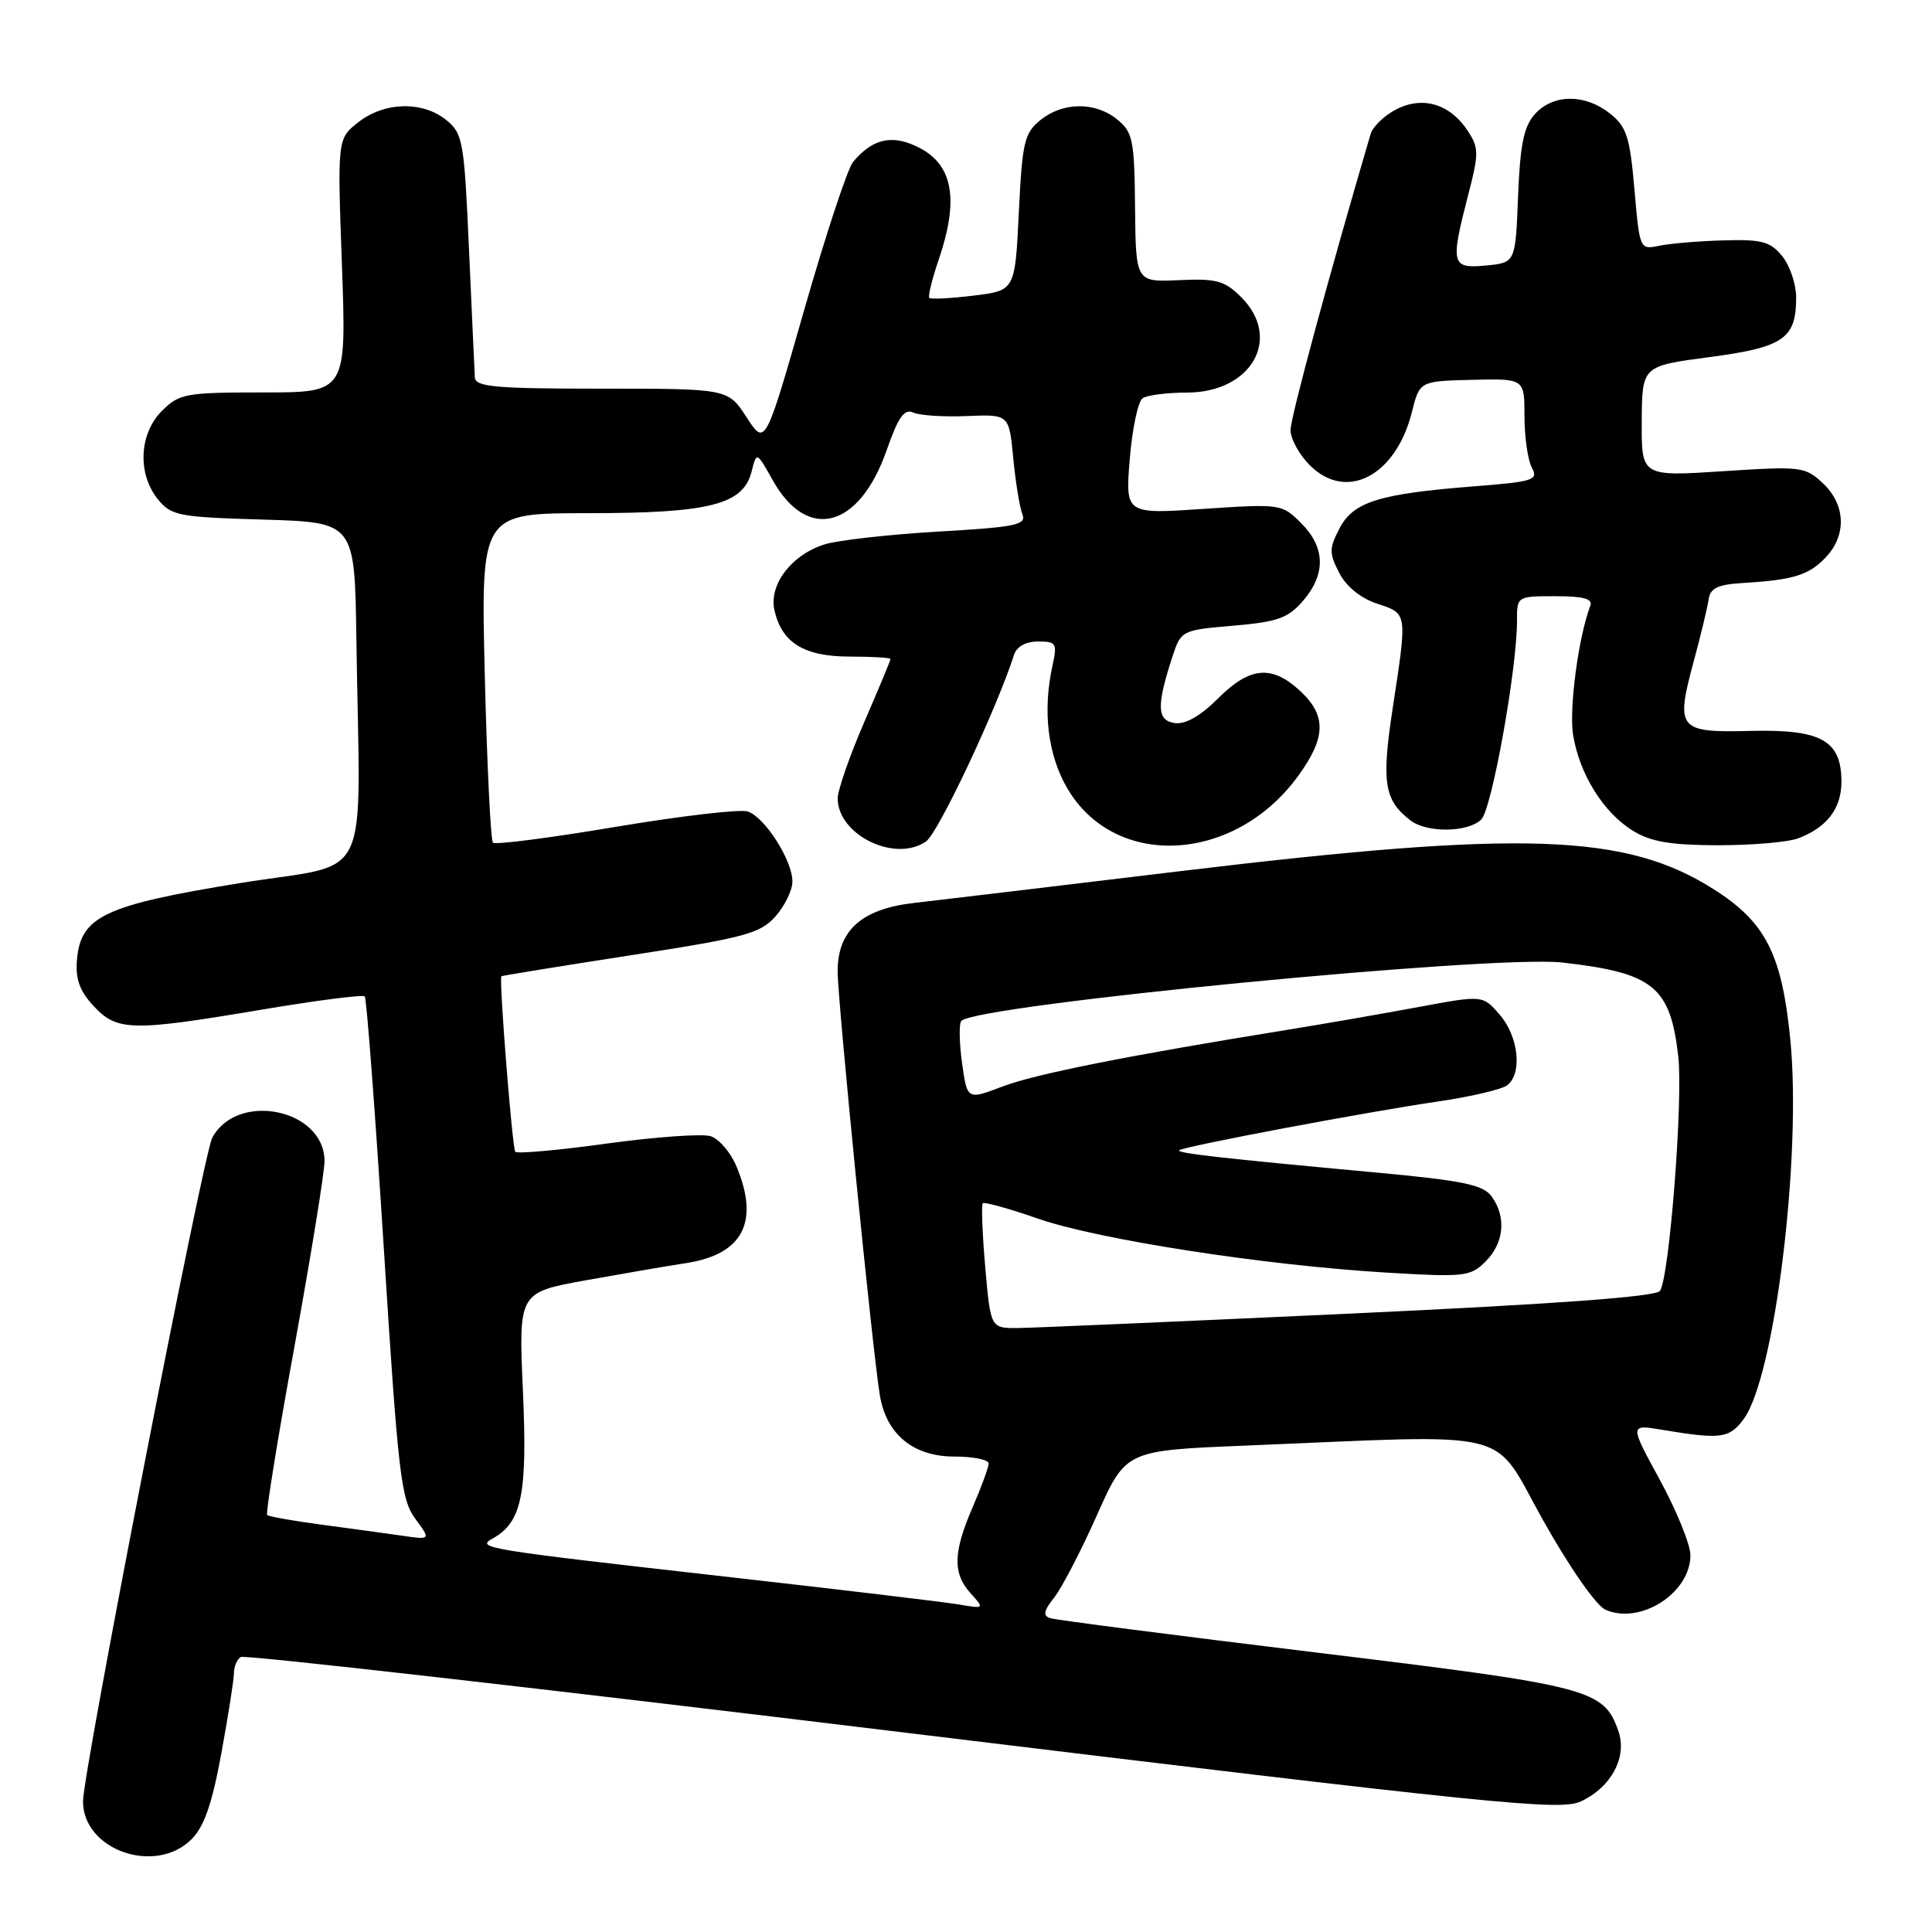 <?xml version="1.0" encoding="UTF-8" standalone="no"?>
<!DOCTYPE svg PUBLIC "-//W3C//DTD SVG 1.1//EN" "http://www.w3.org/Graphics/SVG/1.1/DTD/svg11.dtd" >
<svg xmlns="http://www.w3.org/2000/svg" xmlns:xlink="http://www.w3.org/1999/xlink" version="1.1" viewBox="0 0 256 256">
 <g >
 <path fill="currentColor"
d=" M 25.38 243.71 C 27.06 242.03 28.11 238.99 29.33 232.32 C 30.25 227.31 31.00 222.52 31.00 221.67 C 31.00 220.81 31.41 219.86 31.91 219.56 C 32.41 219.25 71.90 223.74 119.66 229.55 C 198.58 239.14 206.77 239.98 209.51 238.68 C 213.54 236.78 215.66 232.76 214.43 229.33 C 212.48 223.83 210.74 223.38 174.50 218.98 C 155.80 216.70 139.90 214.66 139.18 214.42 C 138.16 214.10 138.28 213.46 139.70 211.66 C 140.72 210.36 143.26 205.46 145.36 200.75 C 149.17 192.20 149.17 192.20 164.83 191.56 C 201.45 190.05 197.53 189.07 204.45 201.41 C 207.94 207.64 211.49 212.74 212.72 213.29 C 217.34 215.35 224.01 211.07 223.99 206.06 C 223.98 204.65 222.16 200.18 219.95 196.11 C 215.92 188.73 215.92 188.73 220.21 189.45 C 228.02 190.76 229.16 190.61 231.07 188.00 C 235.16 182.40 238.74 153.19 237.23 137.79 C 236.11 126.42 233.97 122.21 227.09 117.84 C 215.45 110.44 201.83 109.97 156.50 115.42 C 140.00 117.41 124.05 119.31 121.07 119.65 C 114.16 120.45 111.00 123.28 110.99 128.70 C 110.99 132.57 115.58 178.72 116.58 184.86 C 117.43 190.05 121.01 193.00 126.45 193.00 C 128.95 193.00 131.00 193.41 131.00 193.92 C 131.00 194.42 130.05 197.01 128.90 199.67 C 126.29 205.67 126.22 208.48 128.61 211.12 C 130.46 213.17 130.45 213.18 126.99 212.59 C 125.07 212.27 111.58 210.66 97.00 209.01 C 63.98 205.28 63.03 205.12 65.28 203.86 C 69.15 201.70 69.90 198.04 69.29 184.31 C 68.71 171.26 68.71 171.26 77.60 169.65 C 82.50 168.77 88.48 167.74 90.90 167.37 C 98.44 166.21 100.67 161.94 97.59 154.56 C 96.82 152.71 95.27 150.90 94.16 150.55 C 93.05 150.20 86.89 150.64 80.47 151.52 C 74.06 152.41 68.57 152.90 68.28 152.62 C 67.89 152.22 66.12 130.01 66.43 129.36 C 66.47 129.29 74.15 128.04 83.50 126.59 C 98.73 124.24 100.73 123.70 102.75 121.43 C 103.99 120.03 105.00 117.95 105.00 116.81 C 105.00 113.99 101.32 108.24 99.06 107.52 C 98.05 107.20 90.17 108.12 81.55 109.57 C 72.93 111.02 65.63 111.96 65.32 111.66 C 65.02 111.35 64.53 101.41 64.24 89.55 C 63.71 68.00 63.71 68.00 77.89 68.00 C 94.04 68.00 98.49 66.87 99.59 62.48 C 100.26 59.83 100.26 59.83 102.40 63.65 C 107.00 71.84 113.86 70.02 117.49 59.65 C 119.01 55.29 119.82 54.13 120.99 54.66 C 121.82 55.05 125.02 55.26 128.11 55.13 C 133.71 54.90 133.71 54.90 134.26 60.70 C 134.57 63.89 135.11 67.23 135.47 68.13 C 136.04 69.55 134.66 69.84 124.31 70.44 C 117.81 70.82 111.04 71.58 109.27 72.13 C 104.88 73.50 101.85 77.48 102.62 80.87 C 103.59 85.18 106.56 87.00 112.61 87.00 C 115.57 87.00 118.00 87.15 118.00 87.32 C 118.00 87.50 116.42 91.28 114.50 95.72 C 112.58 100.17 111.00 104.70 111.00 105.79 C 111.00 110.64 118.62 114.35 122.71 111.49 C 124.33 110.36 132.05 93.98 134.37 86.75 C 134.72 85.67 135.94 85.00 137.55 85.00 C 139.96 85.00 140.11 85.24 139.46 88.20 C 138.13 94.22 138.84 100.05 141.43 104.47 C 147.75 115.26 163.64 114.39 172.04 102.78 C 175.72 97.70 175.78 94.80 172.26 91.54 C 168.51 88.06 165.60 88.34 161.38 92.56 C 159.06 94.88 157.07 96.01 155.66 95.81 C 153.29 95.47 153.22 93.55 155.35 87.02 C 156.49 83.54 156.57 83.49 163.42 82.91 C 169.31 82.40 170.68 81.91 172.67 79.60 C 175.71 76.06 175.62 72.53 172.41 69.32 C 169.86 66.77 169.70 66.75 159.47 67.43 C 149.11 68.13 149.11 68.13 149.70 60.81 C 150.03 56.79 150.80 53.17 151.40 52.77 C 152.01 52.36 154.66 52.02 157.30 52.02 C 165.85 51.99 169.92 44.83 164.47 39.38 C 162.28 37.19 161.20 36.89 156.22 37.12 C 150.50 37.38 150.50 37.38 150.40 27.52 C 150.32 18.55 150.10 17.50 148.04 15.83 C 145.12 13.46 140.84 13.50 137.86 15.91 C 135.73 17.64 135.45 18.82 135.00 28.16 C 134.50 38.50 134.50 38.50 129.00 39.17 C 125.98 39.54 123.34 39.68 123.14 39.47 C 122.94 39.27 123.50 36.98 124.39 34.38 C 127.30 25.82 126.15 21.15 120.60 19.04 C 117.69 17.93 115.34 18.68 113.03 21.47 C 112.31 22.33 109.40 31.15 106.56 41.07 C 101.40 59.10 101.40 59.10 98.93 55.30 C 96.47 51.50 96.47 51.50 79.73 51.50 C 65.56 51.50 62.99 51.27 62.92 50.00 C 62.87 49.17 62.53 41.59 62.15 33.15 C 61.51 18.66 61.34 17.70 59.13 15.90 C 55.99 13.36 50.92 13.49 47.49 16.19 C 44.70 18.38 44.70 18.38 45.31 35.19 C 45.91 52.00 45.91 52.00 34.91 52.00 C 24.56 52.00 23.76 52.15 21.45 54.45 C 18.43 57.48 18.19 62.77 20.91 66.14 C 22.69 68.34 23.63 68.52 34.91 68.85 C 47.00 69.21 47.00 69.21 47.22 84.61 C 47.70 118.17 49.64 114.11 31.77 117.02 C 13.86 119.93 10.70 121.42 10.20 127.15 C 9.98 129.72 10.54 131.30 12.40 133.30 C 15.51 136.65 17.42 136.69 34.70 133.78 C 41.95 132.56 48.09 131.77 48.33 132.03 C 48.58 132.29 49.71 147.33 50.86 165.47 C 52.75 195.38 53.14 198.69 55.02 201.23 C 57.09 204.04 57.09 204.04 53.29 203.49 C 51.21 203.19 46.41 202.53 42.64 202.03 C 38.87 201.53 35.61 200.95 35.40 200.74 C 35.19 200.52 36.81 190.50 39.01 178.45 C 41.20 166.41 43.00 155.34 43.00 153.85 C 43.00 146.96 31.44 144.56 28.12 150.77 C 26.92 153.03 11.00 234.77 11.00 238.69 C 11.00 245.15 20.59 248.50 25.38 243.71 Z  M 238.28 111.08 C 242.08 109.64 244.00 107.13 244.00 103.58 C 244.00 98.11 241.33 96.62 231.96 96.85 C 222.36 97.09 221.99 96.64 224.43 87.62 C 225.36 84.18 226.25 80.49 226.40 79.43 C 226.62 77.91 227.61 77.44 231.09 77.24 C 237.69 76.84 239.74 76.19 241.97 73.80 C 244.72 70.85 244.54 66.86 241.55 64.04 C 239.19 61.83 238.67 61.76 228.30 62.44 C 217.50 63.14 217.50 63.14 217.54 55.82 C 217.58 48.50 217.58 48.50 226.50 47.32 C 236.34 46.02 238.00 44.88 238.00 39.42 C 238.00 37.66 237.17 35.20 236.16 33.95 C 234.59 32.01 233.46 31.70 228.41 31.85 C 225.16 31.94 221.32 32.26 219.88 32.56 C 217.28 33.10 217.26 33.07 216.57 25.07 C 215.96 18.08 215.53 16.78 213.30 15.02 C 209.98 12.41 205.81 12.45 203.40 15.10 C 201.91 16.76 201.43 19.09 201.15 26.01 C 200.81 34.81 200.81 34.81 196.90 35.18 C 192.30 35.62 192.16 35.04 194.55 25.80 C 195.97 20.34 195.96 19.59 194.50 17.36 C 192.15 13.77 188.53 12.68 185.01 14.49 C 183.43 15.31 181.91 16.77 181.62 17.74 C 176.23 36.02 171.00 55.34 171.00 56.98 C 171.00 58.14 172.15 60.25 173.57 61.66 C 178.40 66.49 184.95 63.07 187.08 54.62 C 188.11 50.50 188.11 50.50 195.06 50.33 C 202.00 50.16 202.00 50.16 202.00 55.14 C 202.00 57.89 202.44 60.95 202.97 61.95 C 203.87 63.62 203.25 63.82 195.22 64.45 C 182.68 65.44 179.31 66.50 177.48 70.04 C 176.11 72.68 176.11 73.31 177.46 75.92 C 178.39 77.73 180.30 79.27 182.48 79.99 C 186.52 81.33 186.49 81.07 184.53 93.91 C 183.04 103.72 183.41 106.03 186.91 108.72 C 189.09 110.39 194.55 110.31 196.28 108.58 C 197.68 107.18 201.02 88.58 201.01 82.25 C 201.00 79.01 201.01 79.00 206.11 79.00 C 209.84 79.00 211.08 79.34 210.72 80.28 C 209.16 84.36 207.89 93.88 208.44 97.36 C 209.28 102.58 212.48 107.71 216.40 110.10 C 218.77 111.55 221.42 111.99 227.68 112.00 C 232.19 112.00 236.95 111.59 238.28 111.08 Z  M 130.55 167.91 C 130.16 163.46 130.02 159.65 130.23 159.44 C 130.43 159.23 133.73 160.15 137.55 161.48 C 145.55 164.25 167.46 167.65 183.61 168.62 C 194.09 169.25 194.84 169.16 196.86 167.14 C 199.31 164.69 199.62 161.23 197.64 158.52 C 196.52 156.99 193.84 156.43 182.39 155.37 C 161.92 153.48 155.87 152.80 156.25 152.42 C 156.75 151.92 181.22 147.31 190.50 145.96 C 194.90 145.32 199.06 144.34 199.75 143.78 C 201.73 142.16 201.21 137.35 198.74 134.48 C 196.48 131.85 196.48 131.85 187.99 133.43 C 183.32 134.30 175.45 135.67 170.50 136.47 C 149.34 139.89 137.20 142.31 132.83 143.97 C 128.15 145.75 128.15 145.75 127.47 140.81 C 127.10 138.09 127.06 135.60 127.39 135.27 C 129.52 133.14 197.83 126.51 207.00 127.54 C 219.08 128.90 221.33 130.72 222.38 140.00 C 223.03 145.70 221.22 169.03 219.97 171.04 C 219.50 171.82 206.24 172.79 178.88 174.06 C 156.67 175.09 136.87 175.95 134.88 175.97 C 131.26 176.00 131.26 176.00 130.55 167.91 Z "/>
</g>
</svg>